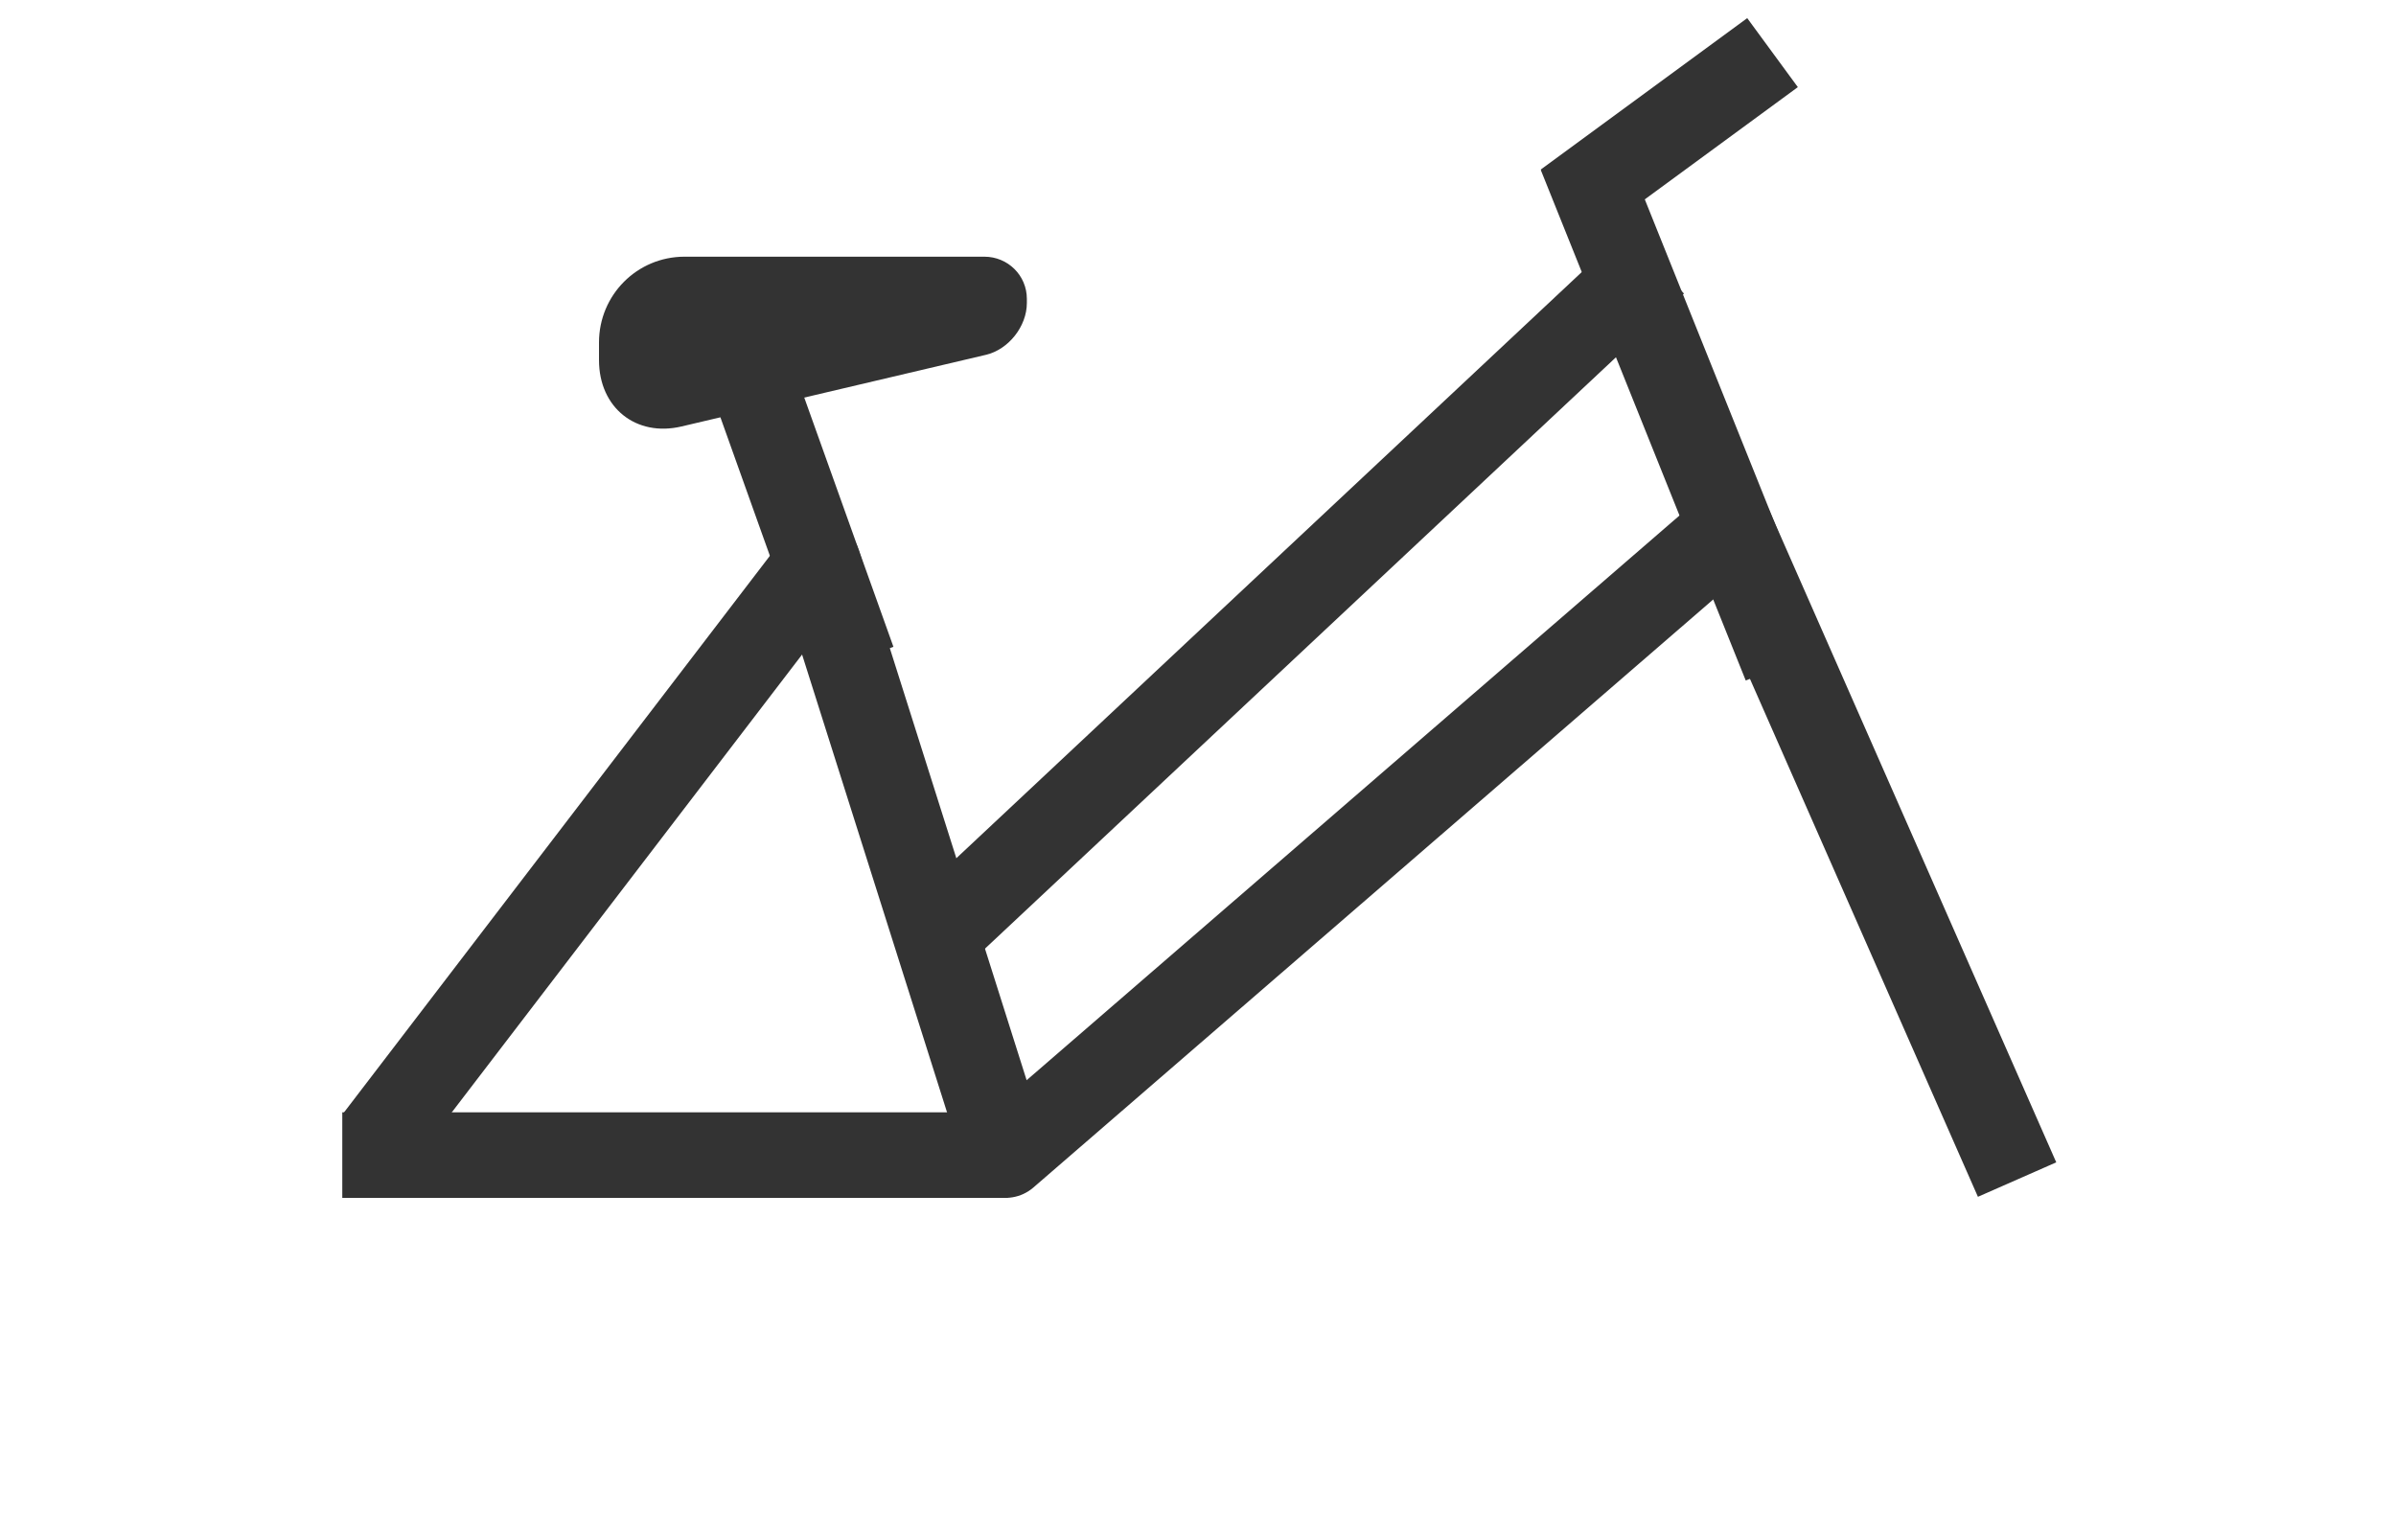 <?xml version="1.0" encoding="UTF-8"?>
<svg width="28px" height="18px" viewBox="0 0 28 18" version="1.1" xmlns="http://www.w3.org/2000/svg" xmlns:xlink="http://www.w3.org/1999/xlink">
    <!-- Generator: Sketch 41 (35326) - http://www.bohemiancoding.com/sketch -->
    <title>Slice 7</title>
    <desc>Created with Sketch.</desc>
    <defs>
        <ellipse id="path-1" cx="5.038" cy="13.5" rx="4.5" ry="4.5"></ellipse>
        <mask id="mask-2" maskContentUnits="userSpaceOnUse" maskUnits="objectBoundingBox" x="0" y="0" width="9" height="9" fill="white">
            <use xlink:href="#path-1"></use>
        </mask>
        <ellipse id="path-3" cx="24.038" cy="13.5" rx="4.5" ry="4.5"></ellipse>
        <mask id="mask-4" maskContentUnits="userSpaceOnUse" maskUnits="objectBoundingBox" x="0" y="0" width="9" height="9" fill="white">
            <use xlink:href="#path-3"></use>
        </mask>
        <rect id="path-5" x="16.538" y="0" width="5" height="1"></rect>
        <mask id="mask-6" maskContentUnits="userSpaceOnUse" maskUnits="objectBoundingBox" x="0" y="0" width="5" height="1" fill="white">
            <use xlink:href="#path-5"></use>
        </mask>
    </defs>
    <g id="Symbols" stroke="none" stroke-width="1" fill="none" fill-rule="evenodd">
        <g id="Icon/36x36/07" transform="translate(-0.538, 0)">
            <use id="Oval-26" stroke="#333333" mask="url(#mask-2)" stroke-width="2" fill="#EAEAEA" xlink:href="#path-1"></use>
            <use id="Oval-26" stroke="#333333" mask="url(#mask-4)" stroke-width="2" fill="#EAEAEA" xlink:href="#path-3"></use>
            <polyline id="Path-16" stroke="#333333" stroke-linejoin="round" points="4.945 13.318 10.098 6.583 12.288 13.5 20.759 6.172 24.11 13.786"></polyline>
            <path d="M4.538,13.5 L12.316,13.5" id="Path-17" stroke="#333333"></path>
            <path d="M11.516,10.901 L19.875,3.066" id="Path-18" stroke="#333333"></path>
            <path d="M19.009,1.803 L21.403,7.767" id="Path-19" stroke="#333333"></path>
            <use id="Rectangle-39" stroke="#333333" mask="url(#mask-6)" stroke-width="2" xlink:href="#path-5"></use>
            <path d="M18.839,2.385 L21.252,0.615" id="Path-20" stroke="#333333"></path>
            <polygon id="Path-21" stroke="#333333" points="9.277 4.287 10.508 7.728 9.919 6.085"></polygon>
            <path d="M7.538,4.002 C7.538,3.449 7.982,3 8.538,3 L12.041,3 C12.316,3 12.538,3.219 12.538,3.493 L12.538,3.541 C12.538,3.814 12.324,4.085 12.059,4.147 L8.503,4.984 C7.97,5.11 7.538,4.764 7.538,4.209 L7.538,4.002 Z" id="Rectangle-50" fill="#333333"></path>
        </g>
    </g>
</svg>